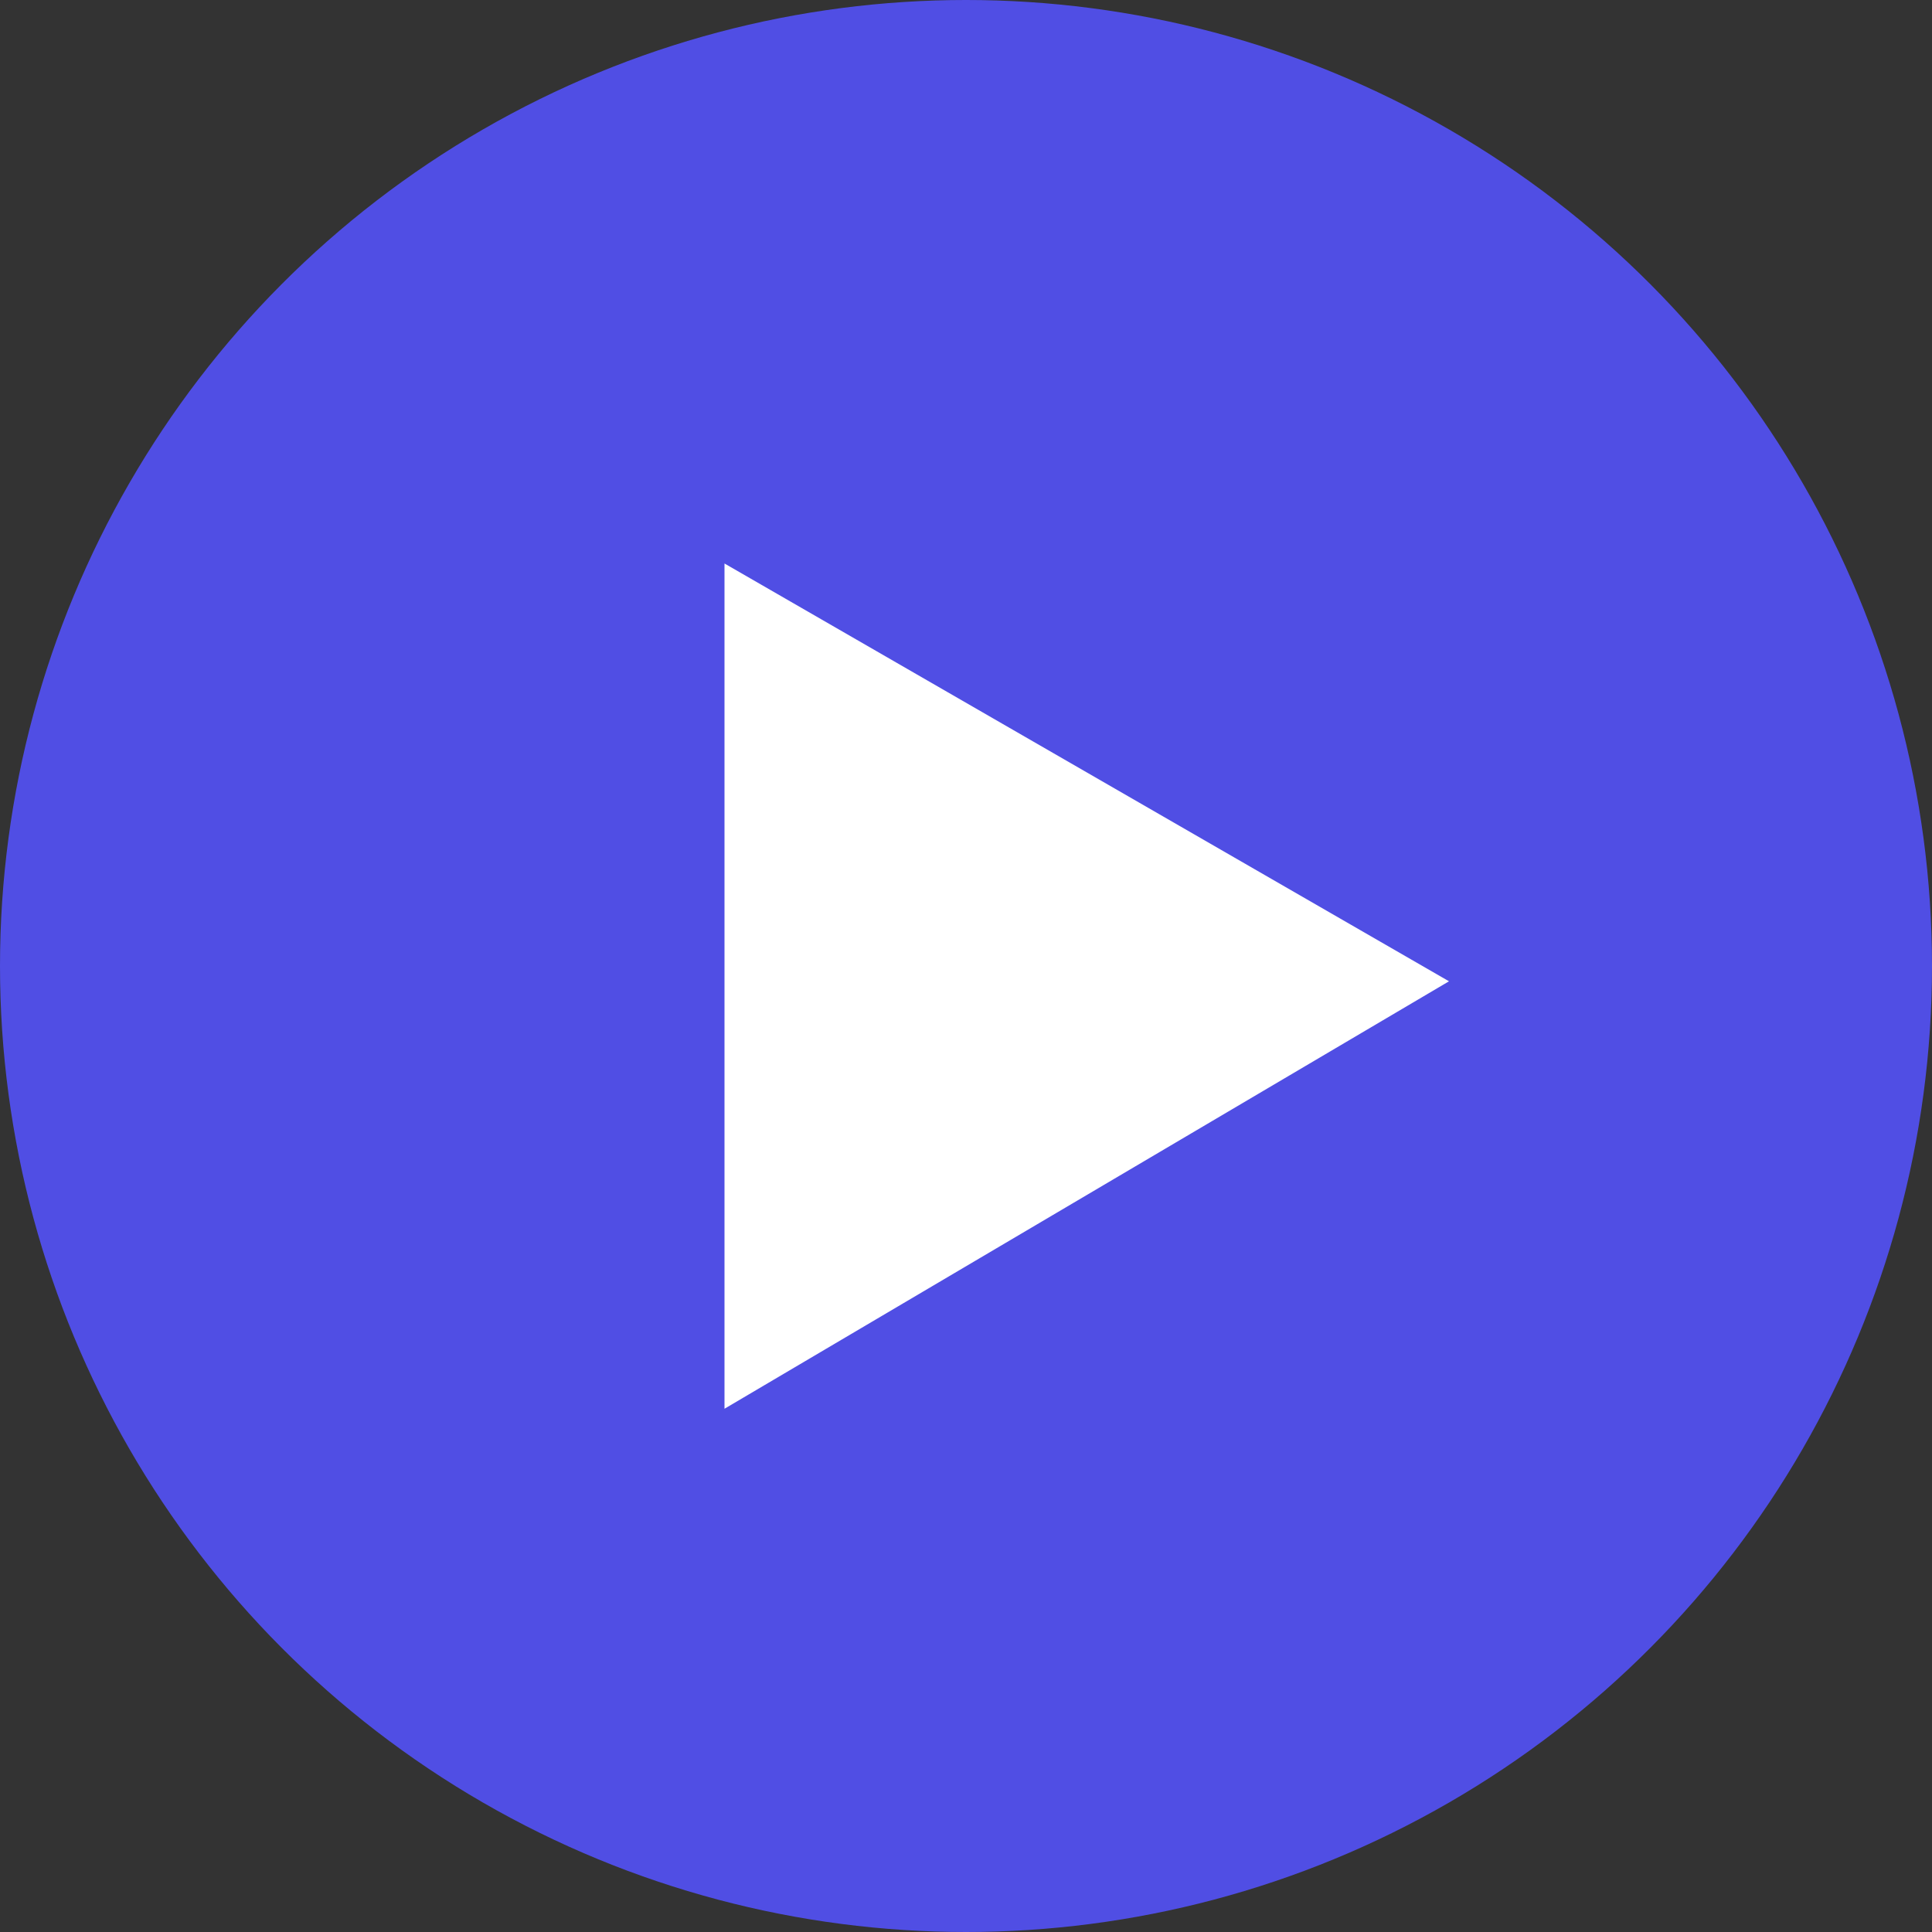 <svg width="24" height="24" viewBox="0 0 24 24" fill="none" xmlns="http://www.w3.org/2000/svg">
<rect x="0" y="0" width="24" height="24" fill="#333333" stroke="none"/>
<circle cx="12" cy="12" r="12" fill="#504EE4"/>
<path d="M9 17.5V7L18 12.19L9 17.5Z" fill="white"/>
</svg>
